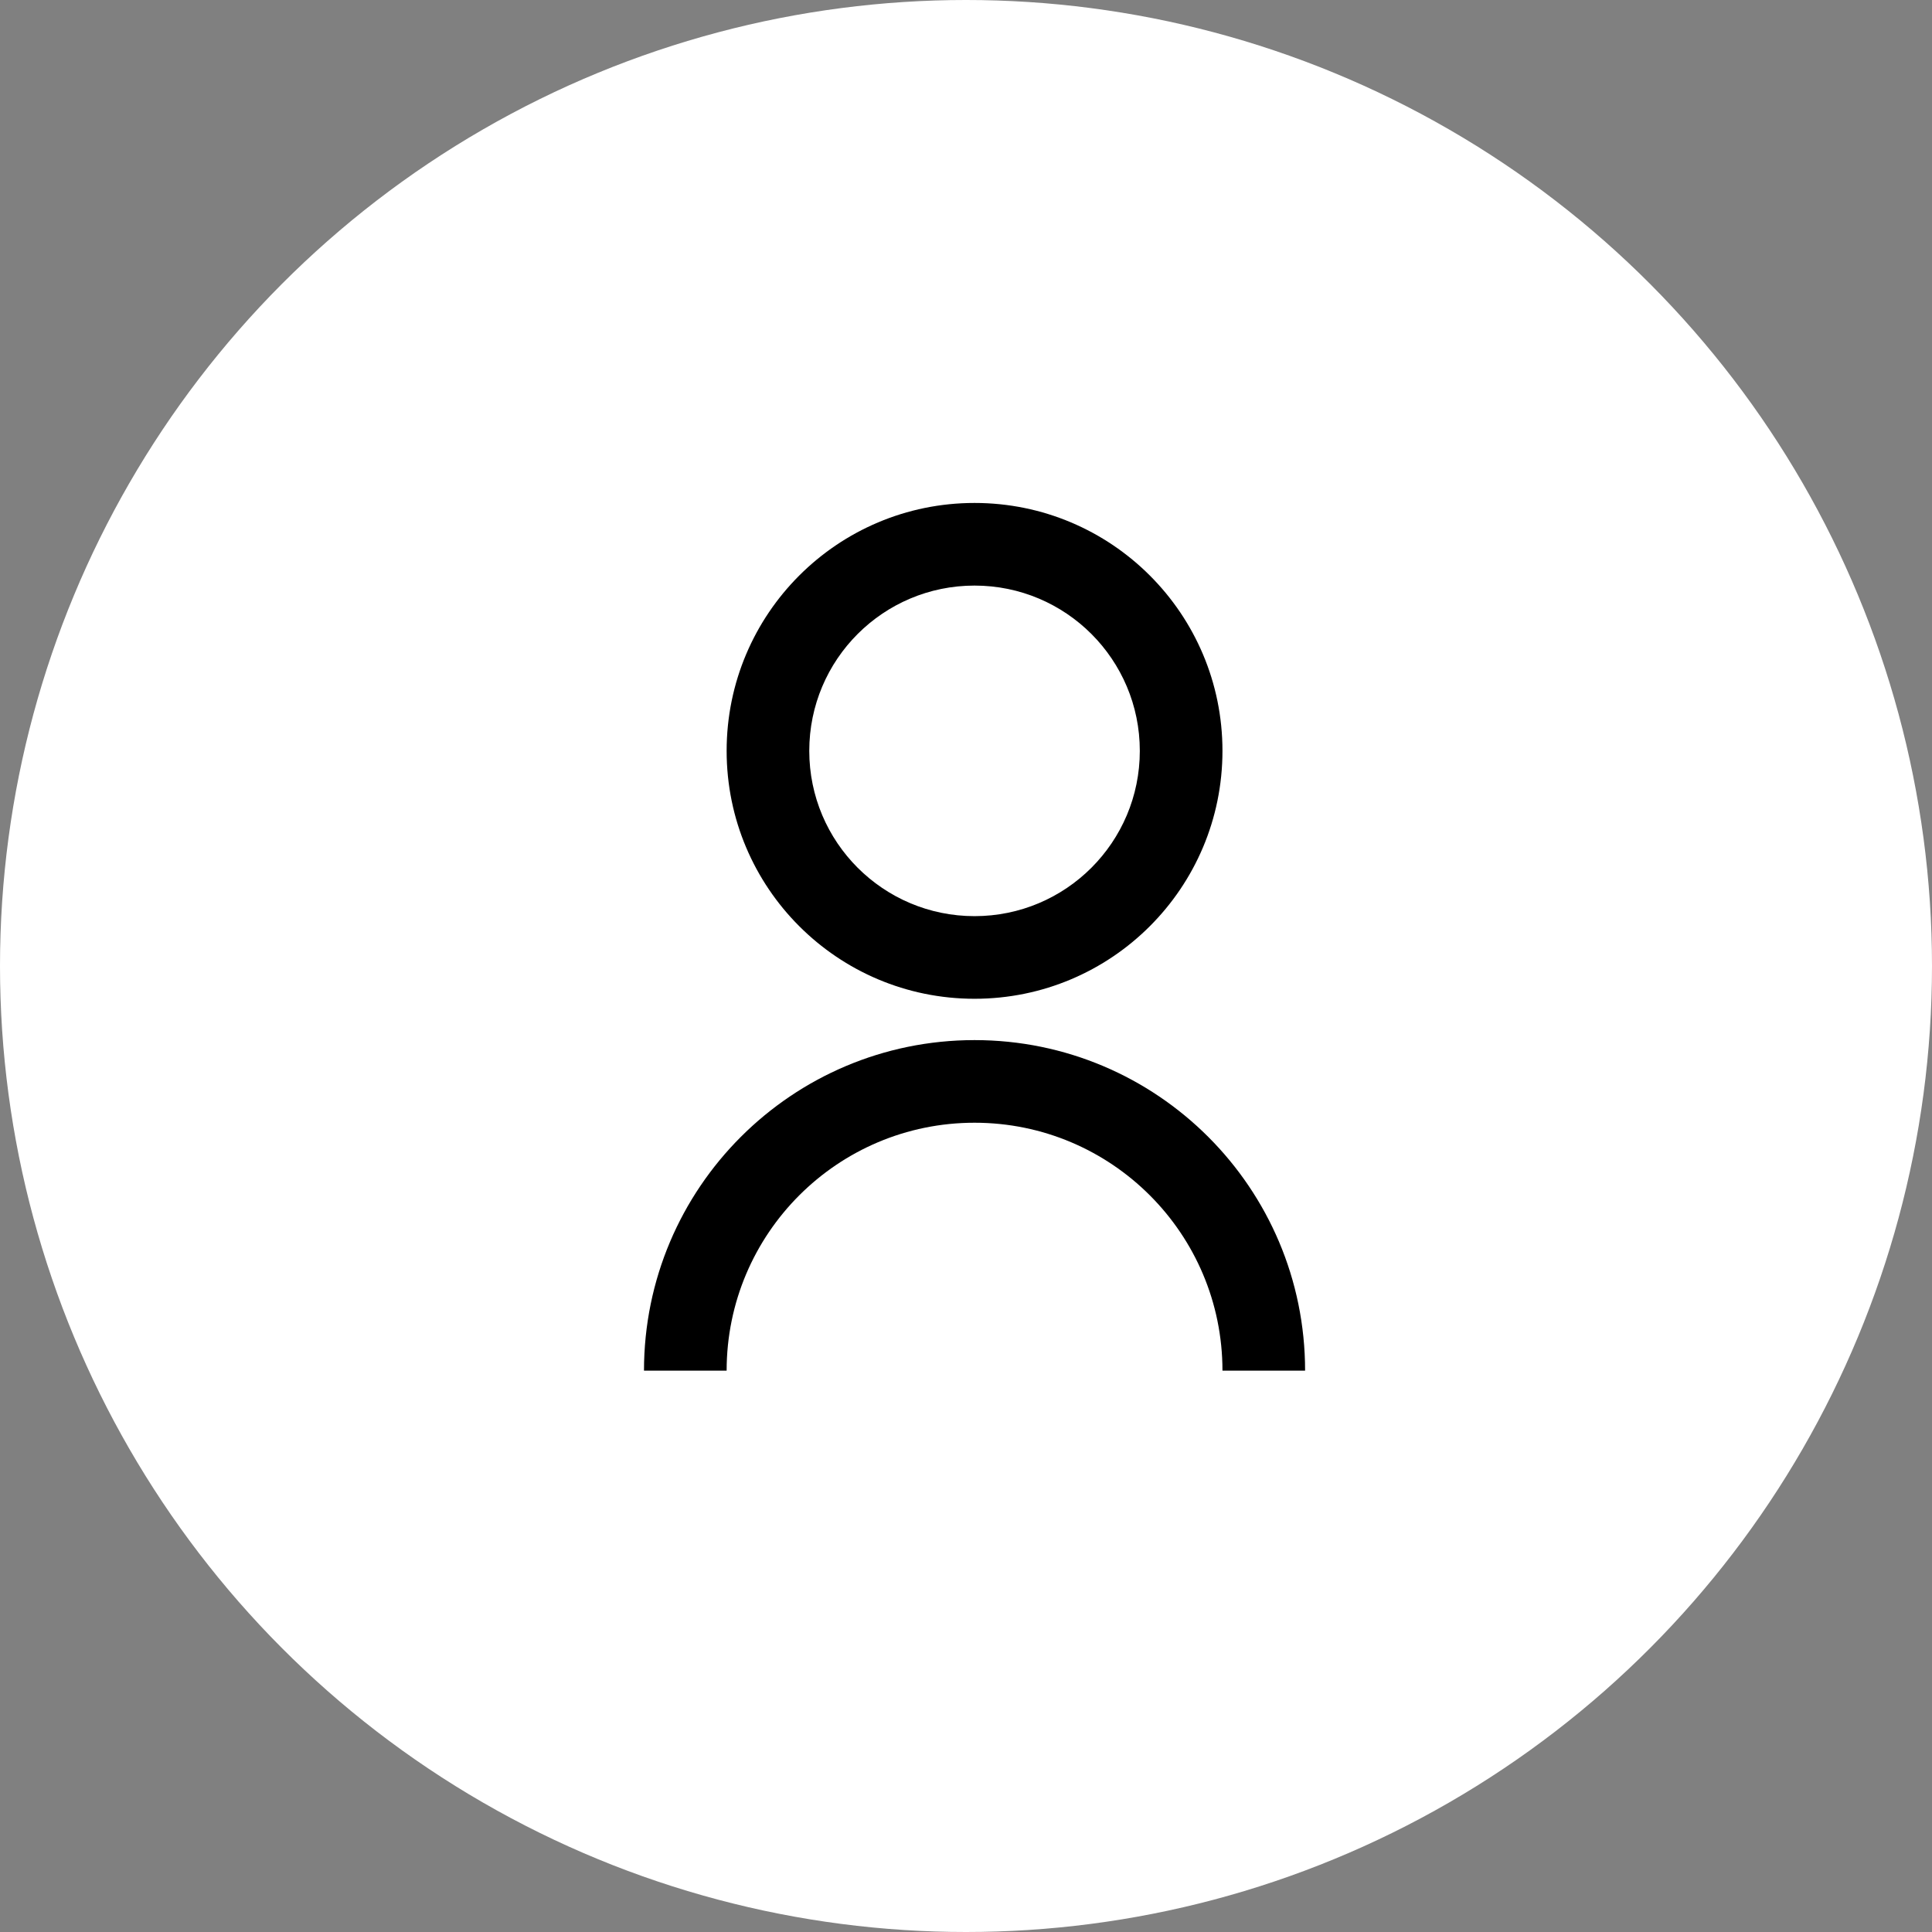 <svg width="113" height="113" viewBox="0 0 113 113" fill="none" xmlns="http://www.w3.org/2000/svg">
<rect x="0" y="0" width="113" height="113" fill="#808080" stroke="none"/>
<circle cx="56.5" cy="56.5" r="56.5" fill="white"/>
<path d="M37.666 80.167C37.666 69.489 46.322 60.834 57 60.834C67.677 60.834 76.333 69.489 76.333 80.167H71.5C71.5 72.159 65.008 65.667 57 65.667C48.992 65.667 42.5 72.159 42.5 80.167H37.666ZM57 58.417C48.989 58.417 42.5 51.928 42.5 43.917C42.5 35.906 48.989 29.417 57 29.417C65.011 29.417 71.5 35.906 71.5 43.917C71.5 51.928 65.011 58.417 57 58.417ZM57 53.584C62.341 53.584 66.666 49.258 66.666 43.917C66.666 38.576 62.341 34.25 57 34.25C51.659 34.25 47.333 38.576 47.333 43.917C47.333 49.258 51.659 53.584 57 53.584Z" fill="black"/>
</svg>
